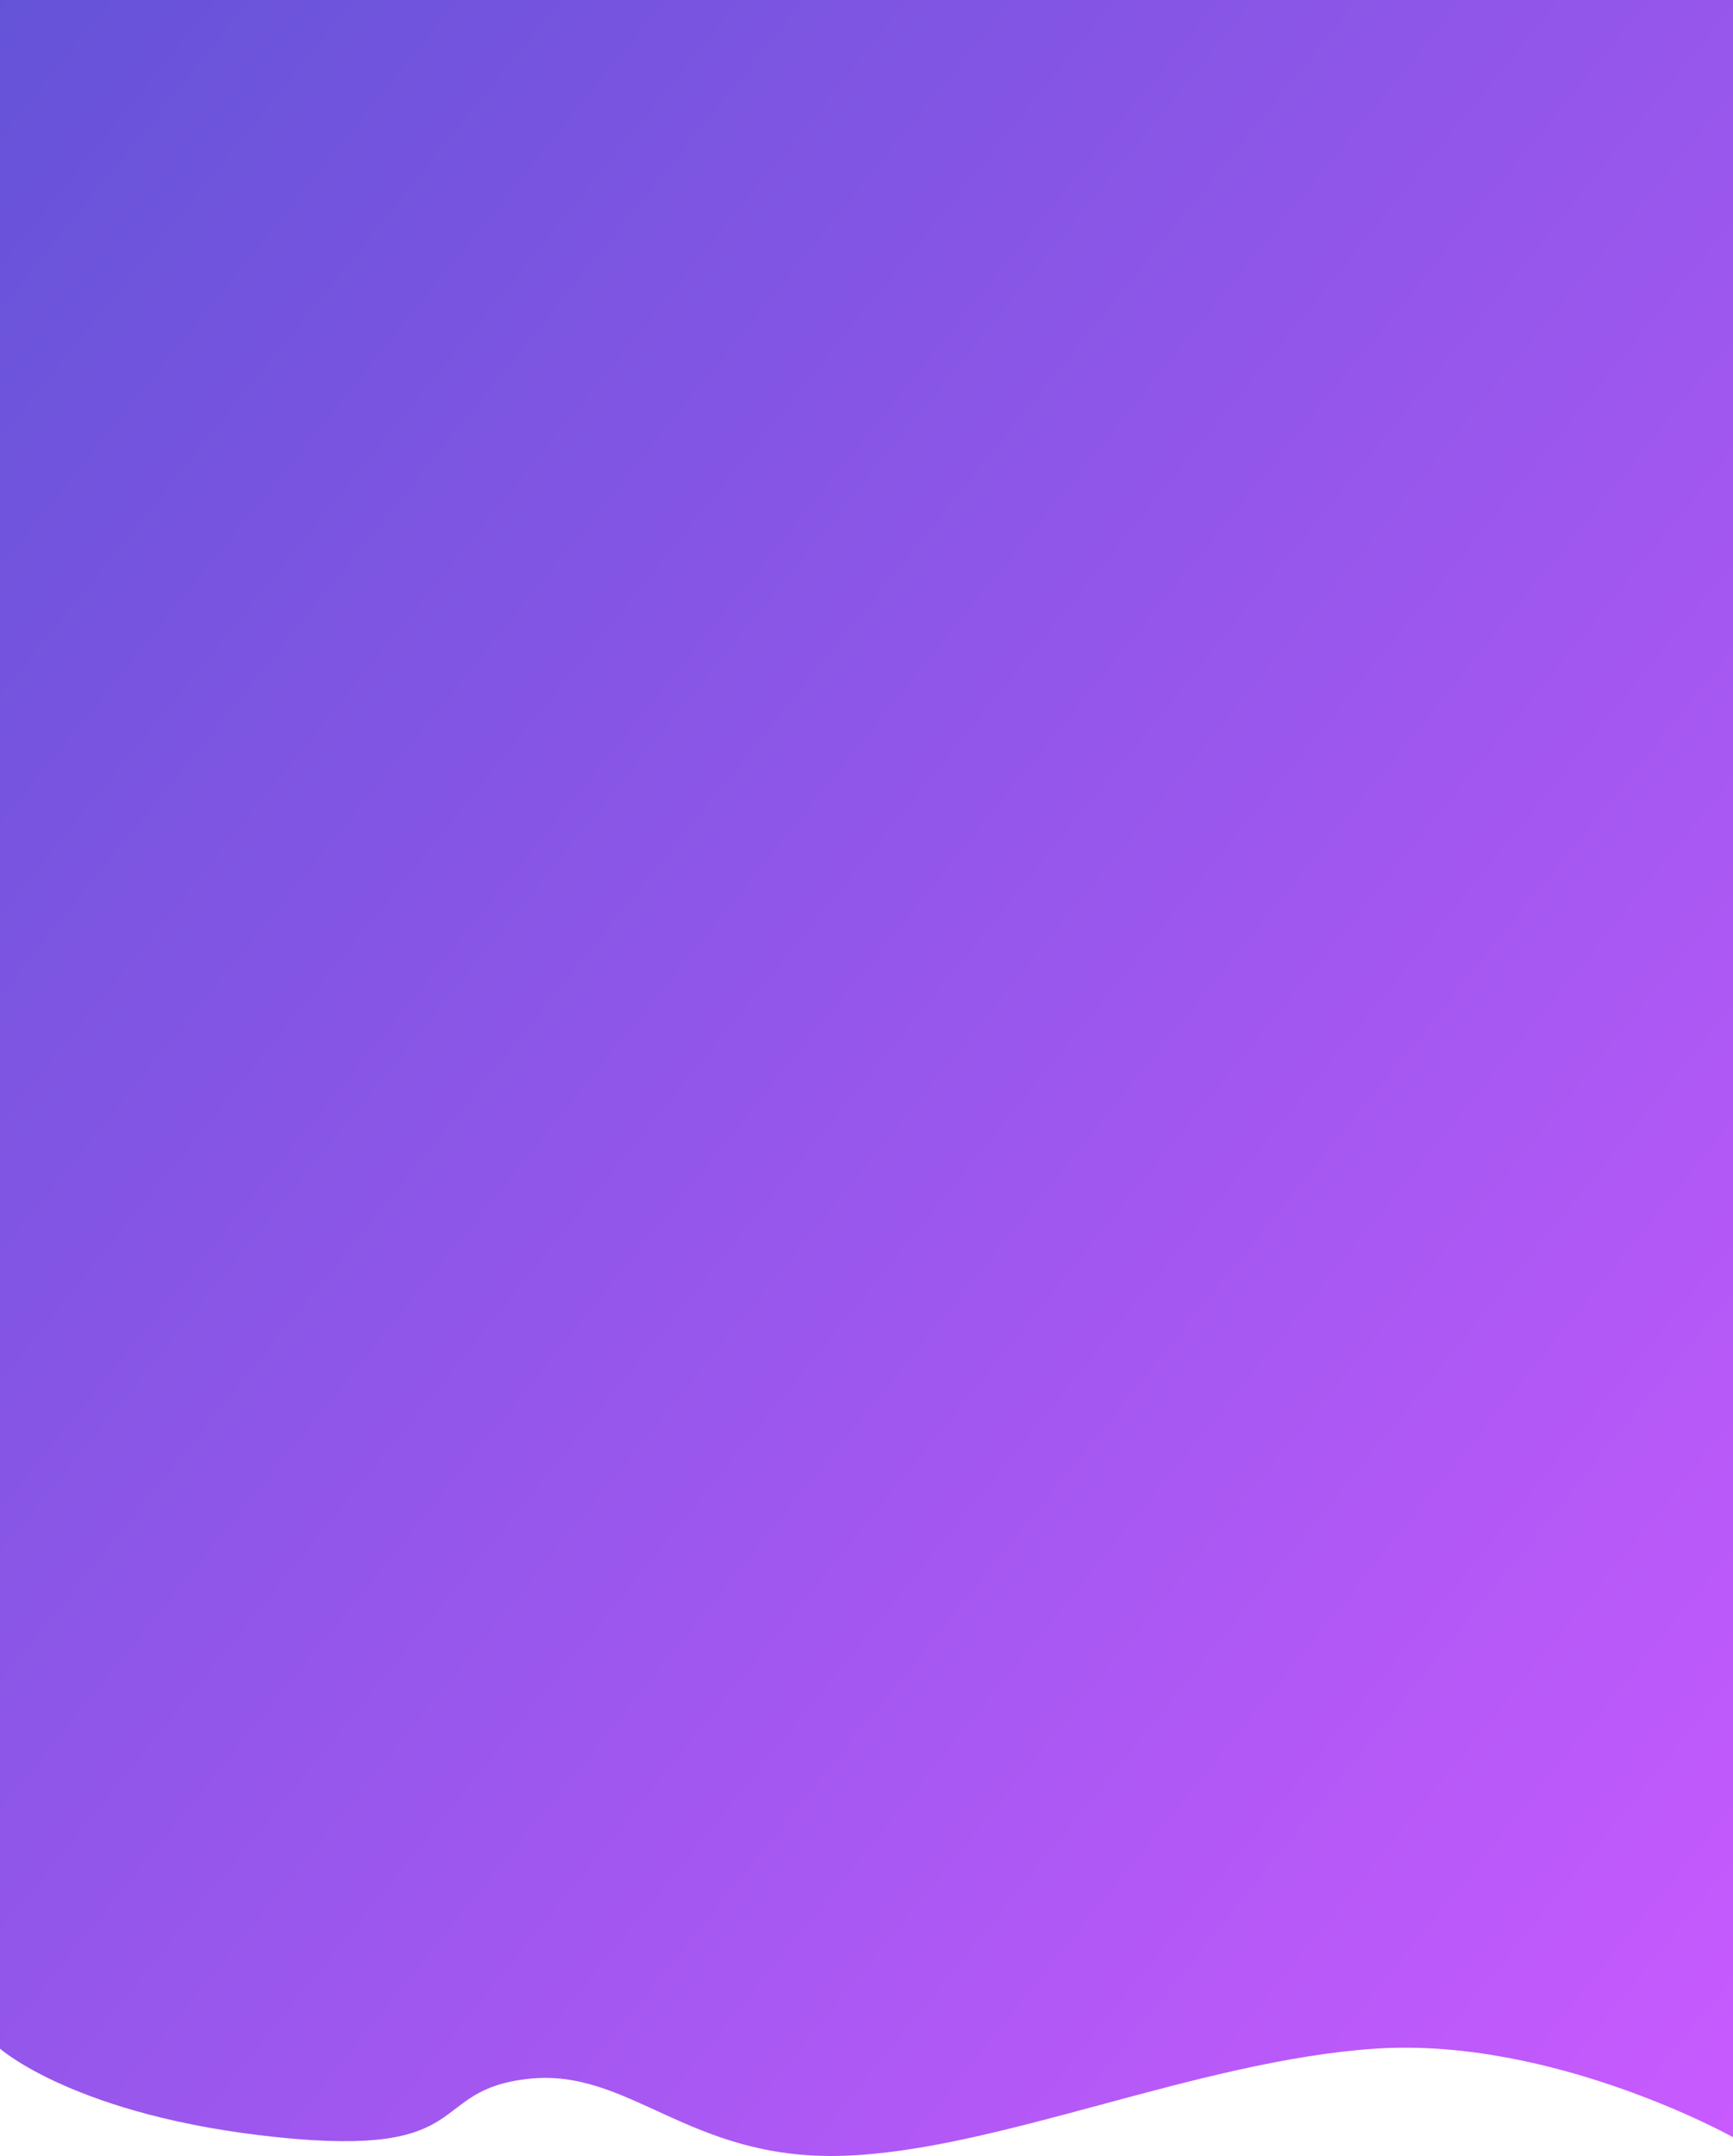 <svg xmlns="http://www.w3.org/2000/svg" xmlns:xlink="http://www.w3.org/1999/xlink" width="1367" height="1700" viewBox="0 0 1367 1700">
  <defs>
    <style>
      .cls-1 {
        fill: url(#linear-gradient);
      }
    </style>
    <linearGradient id="linear-gradient" x2="1" y2="1" gradientUnits="objectBoundingBox">
      <stop offset="0" stop-color="#6453d8"/>
      <stop offset="1" stop-color="#c95aff"/>
    </linearGradient>
  </defs>
  <path id="Path_20" data-name="Path 20" class="cls-1" d="M0-1075.1H1367V610.066s-141.462-79.019-281.72-69.827S786.368,621.084,664.5,624.763s-167.85-69.827-248.327-60.639S377.089,626.6,218.436,610.066,0,540.239,0,540.239Z" transform="translate(0 1075.104)"/>
</svg>
